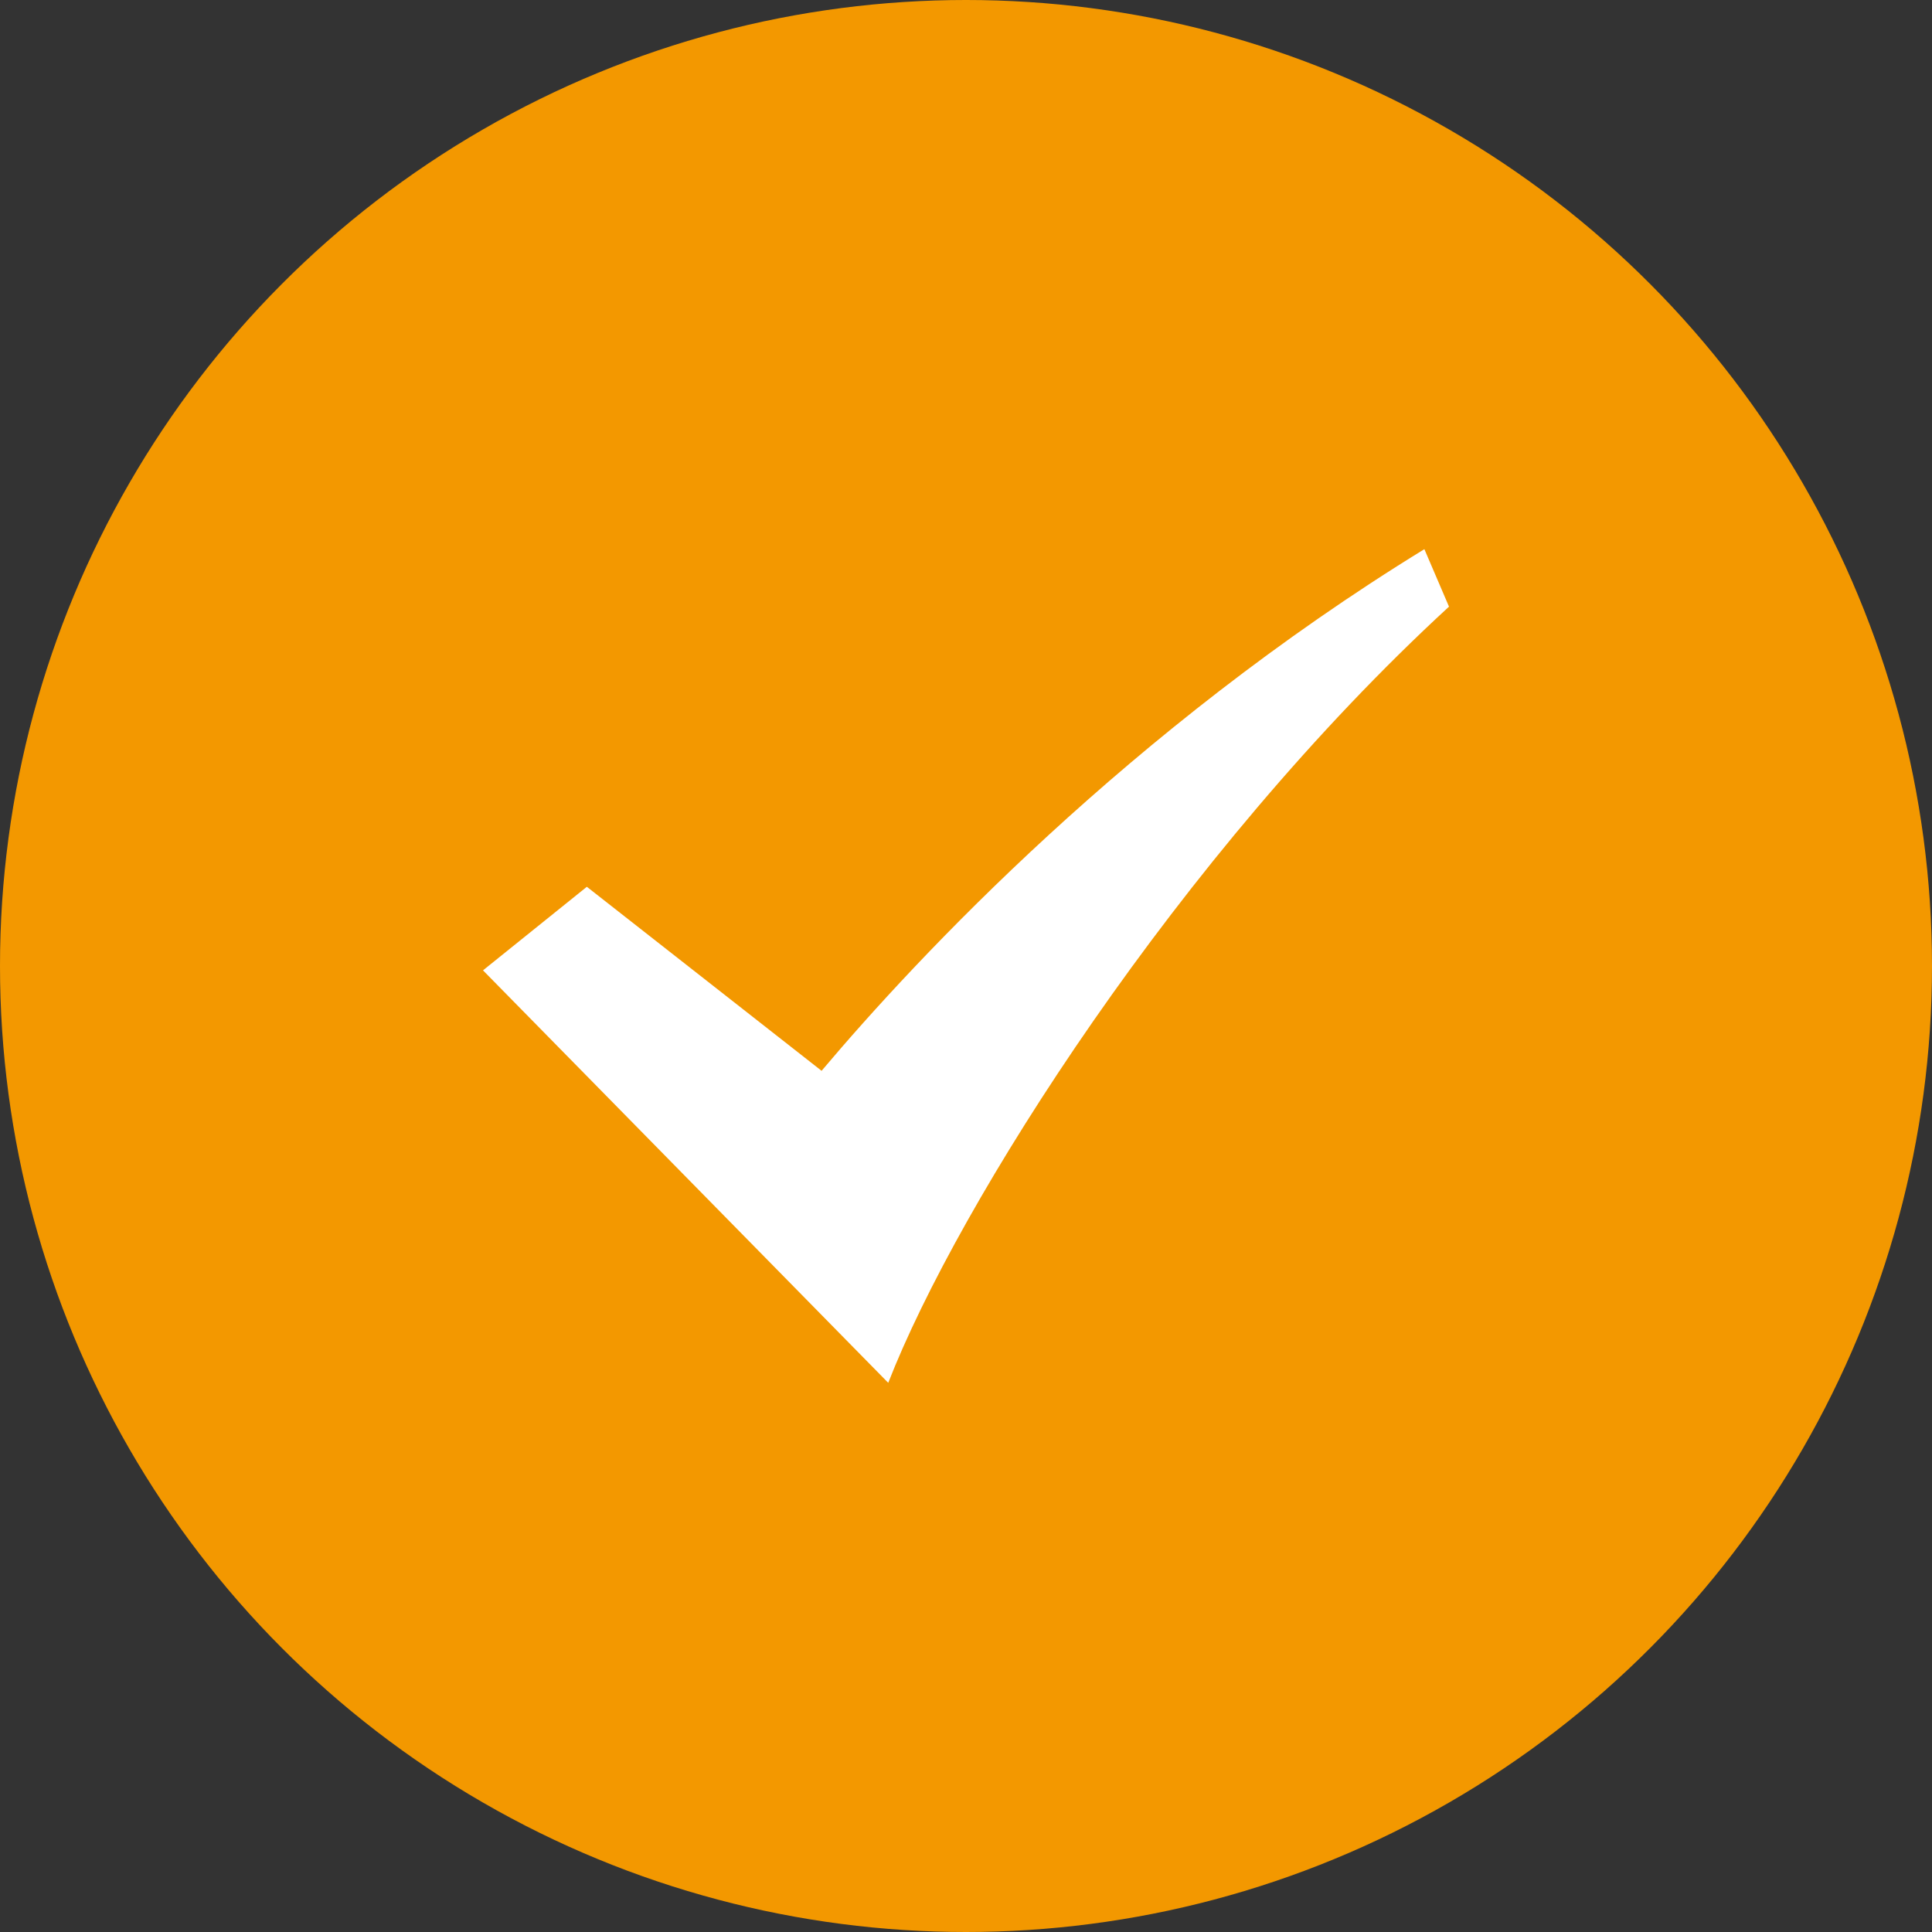 <svg xmlns="http://www.w3.org/2000/svg" xmlns:xlink="http://www.w3.org/1999/xlink" fill="none" version="1.1" width="24" height="24" viewBox="0 0 24 24"><rect x="0" y="0" width="24" height="24" fill="#333333" stroke="none"/><defs><clipPath id="master_svg0_36_31403"><rect x="6" y="6" width="12" height="12" rx="0"/></clipPath></defs><g><g><g><ellipse cx="12" cy="12" rx="12" ry="12" fill="#F39800" fill-opacity="1"/></g><g clip-path="url(#master_svg0_36_31403)"><rect x="6" y="6" width="12" height="12" rx="0" fill="#F39800" fill-opacity="1"/><g><path d="M17.694,6.822C14.046,9.06,11.4,11.886,10.206,13.302L7.29,11.016L6,12.054L11.034,17.178C11.898,14.958,14.646,10.62,18,7.536L17.694,6.822Z" fill="#FFFFFF" fill-opacity="1"/></g></g></g></g></svg>